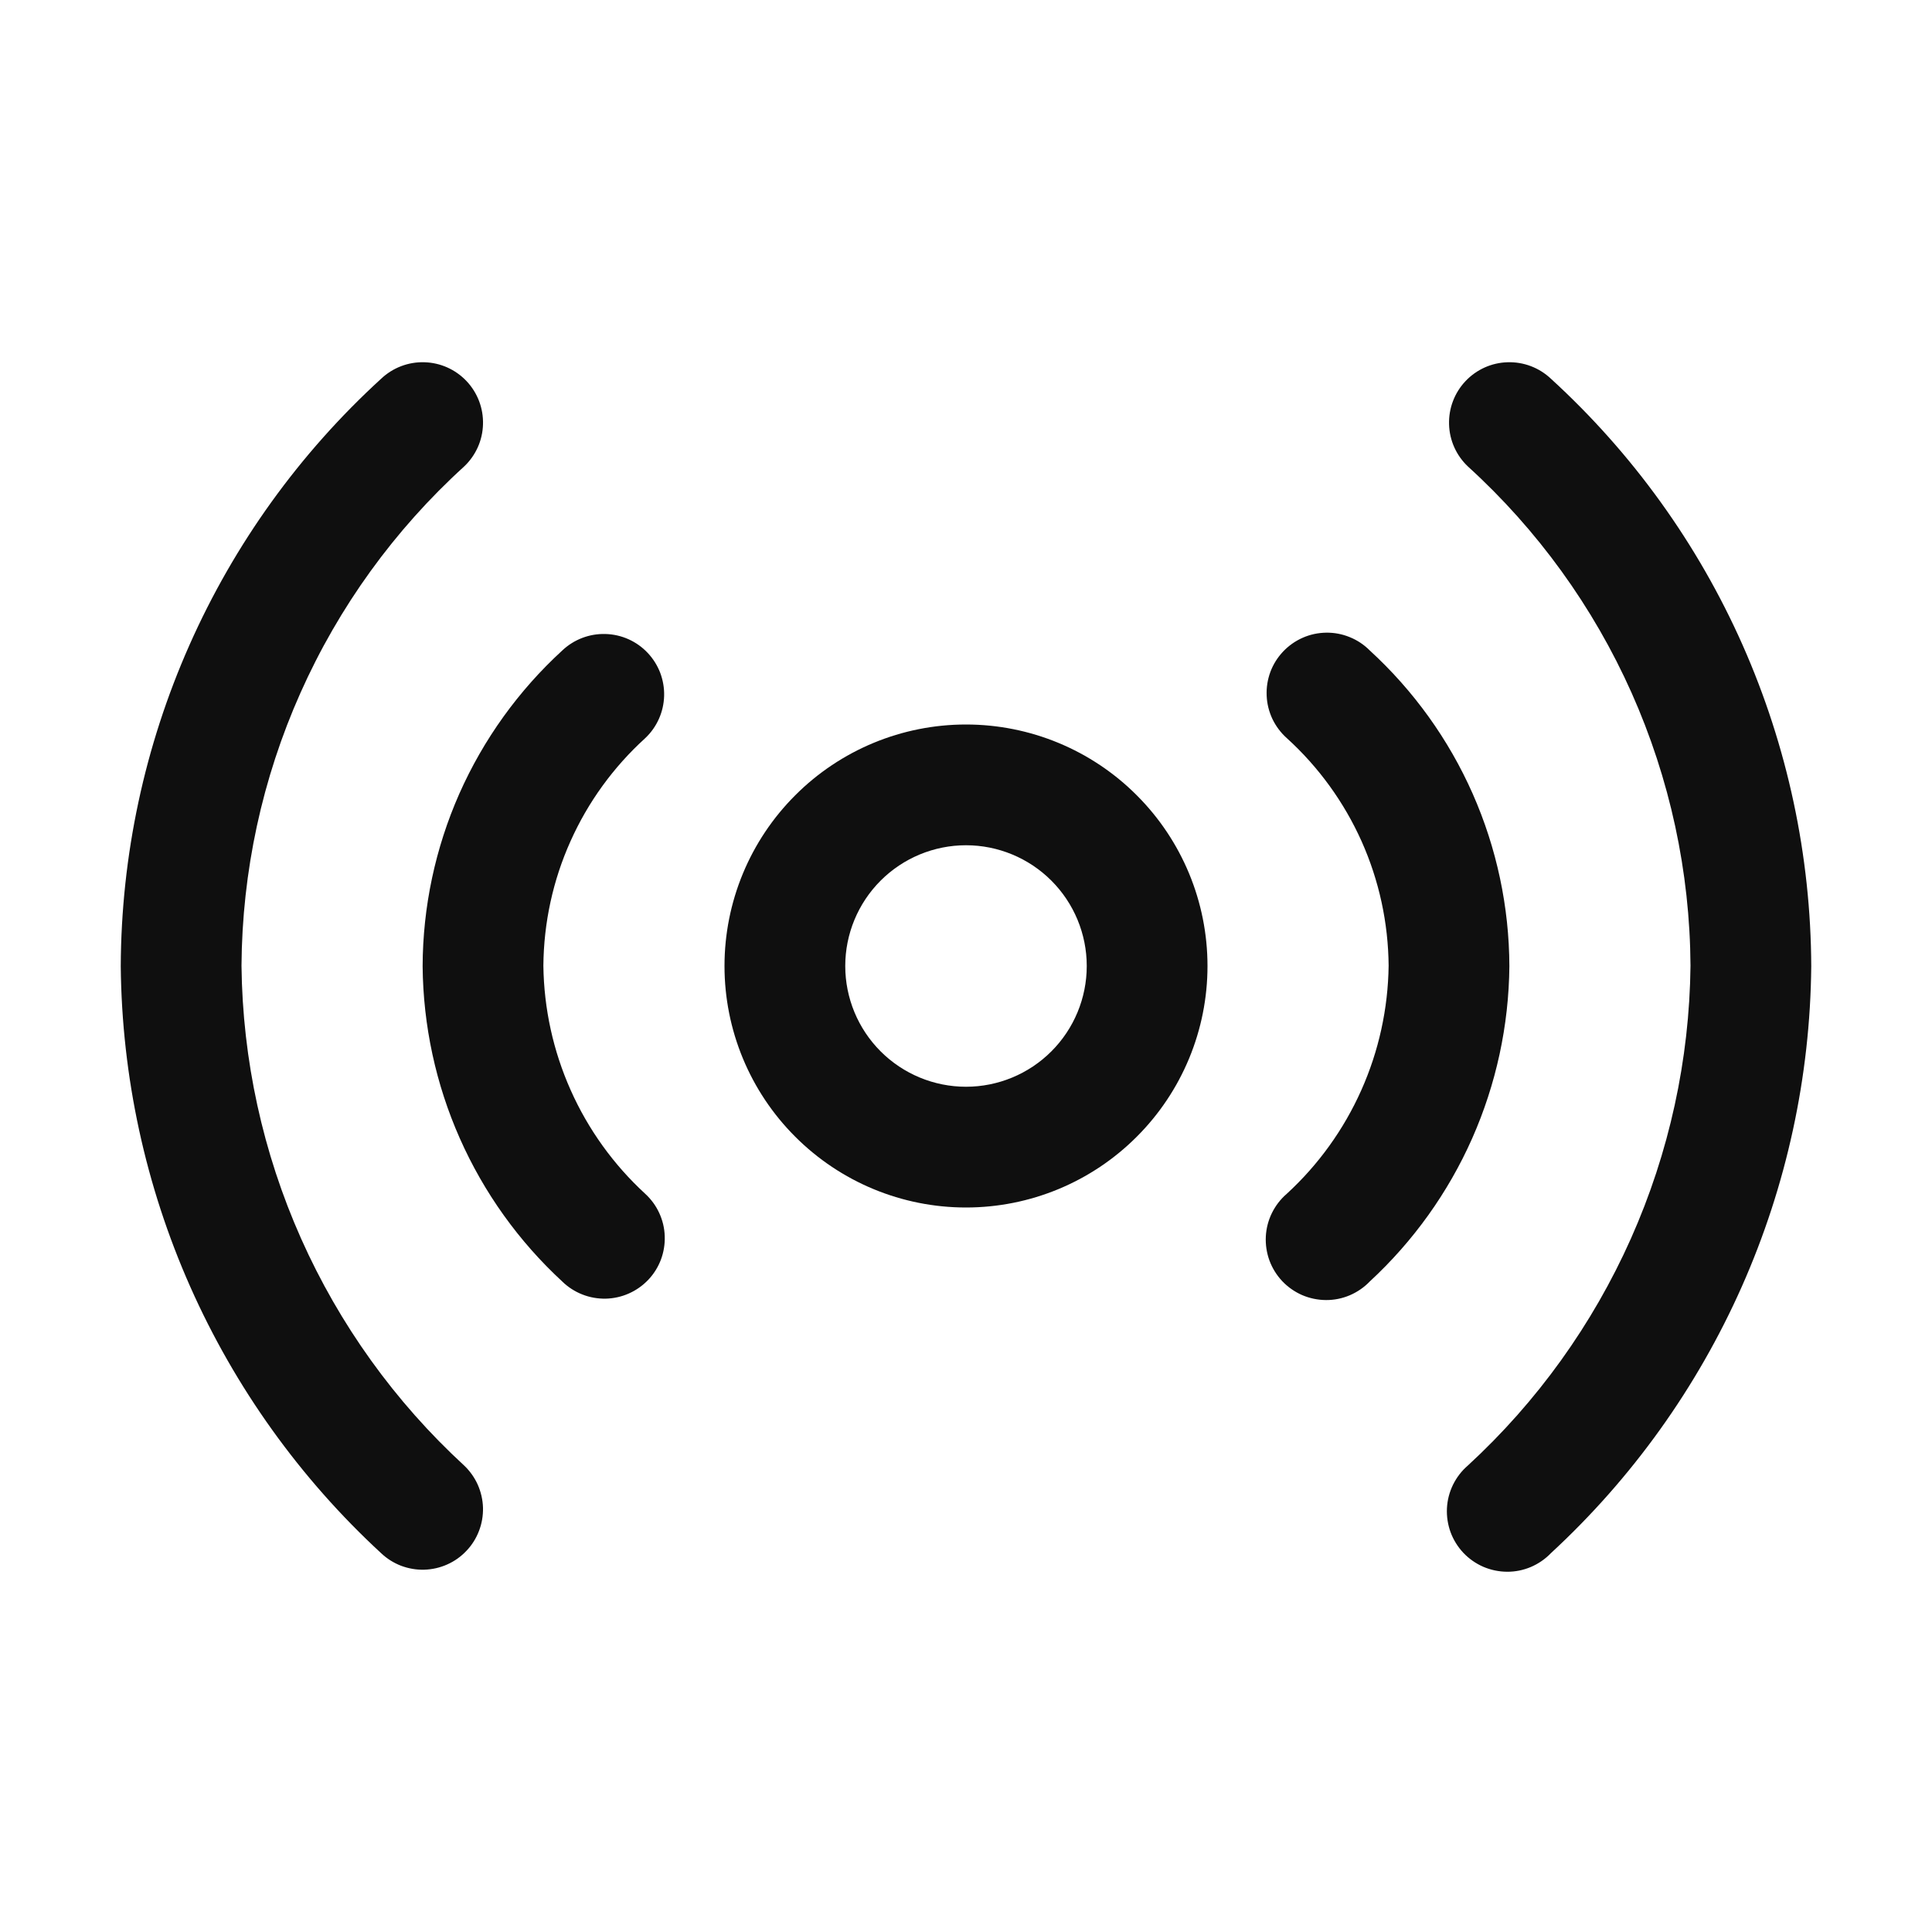 <svg width="32" height="32" viewBox="0 0 32 32" fill="none" xmlns="http://www.w3.org/2000/svg">
<path d="M25.687 6.272C25.494 6.09 25.237 5.992 24.971 6C24.706 6.007 24.455 6.12 24.273 6.313C24.091 6.506 23.993 6.763 24.001 7.029C24.008 7.294 24.121 7.545 24.314 7.727C25.467 8.776 26.389 10.052 27.024 11.475C27.658 12.898 27.991 14.437 28 15.995C27.983 17.553 27.647 19.092 27.013 20.515C26.378 21.939 25.46 23.218 24.313 24.273C24.21 24.361 24.127 24.47 24.067 24.591C24.007 24.713 23.973 24.845 23.966 24.98C23.959 25.116 23.98 25.251 24.026 25.378C24.073 25.505 24.145 25.621 24.238 25.72C24.331 25.818 24.444 25.897 24.568 25.951C24.692 26.004 24.826 26.032 24.961 26.033C25.097 26.034 25.231 26.007 25.356 25.954C25.48 25.901 25.593 25.824 25.687 25.726C27.031 24.486 28.107 22.983 28.849 21.312C29.591 19.64 29.983 17.834 30 16.005C29.993 14.173 29.606 12.362 28.864 10.686C28.122 9.011 27.04 7.508 25.687 6.272ZM16 12C14.939 12 13.922 12.421 13.172 13.172C12.421 13.922 12 14.939 12 16C12 17.061 12.421 18.078 13.172 18.828C13.922 19.579 14.939 20 16 20C17.061 20 18.078 19.579 18.828 18.828C19.579 18.078 20 17.061 20 16C20 14.939 19.579 13.922 18.828 13.172C18.078 12.421 17.061 12 16 12ZM16 18C15.47 18 14.961 17.789 14.586 17.414C14.211 17.039 14 16.53 14 16C14 15.47 14.211 14.961 14.586 14.586C14.961 14.211 15.47 14 16 14C16.53 14 17.039 14.211 17.414 14.586C17.789 14.961 18 15.47 18 16C18 16.53 17.789 17.039 17.414 17.414C17.039 17.789 16.53 18 16 18ZM4 15.995C4.01 14.437 4.342 12.898 4.977 11.475C5.611 10.052 6.534 8.775 7.687 7.727C7.88 7.545 7.993 7.294 8 7.029C8.008 6.763 7.91 6.506 7.728 6.313C7.546 6.12 7.295 6.007 7.029 6C6.764 5.992 6.507 6.09 6.314 6.272C4.961 7.508 3.879 9.011 3.137 10.686C2.394 12.361 2.007 14.173 2 16.005C2.018 17.834 2.409 19.64 3.151 21.312C3.893 22.983 4.969 24.486 6.313 25.726C6.408 25.816 6.521 25.887 6.643 25.934C6.766 25.98 6.897 26.003 7.028 25.999C7.159 25.995 7.288 25.966 7.408 25.912C7.528 25.859 7.636 25.782 7.726 25.686C7.817 25.591 7.887 25.479 7.934 25.356C7.981 25.234 8.003 25.103 8 24.972C7.996 24.84 7.966 24.711 7.913 24.591C7.859 24.471 7.782 24.363 7.687 24.273C6.54 23.218 5.622 21.939 4.987 20.515C4.353 19.092 4.017 17.553 4 15.995Z" fill="#0F0F0F"/>
<path d="M10.727 10.813C10.545 10.62 10.294 10.508 10.029 10.501C9.764 10.493 9.507 10.591 9.314 10.773C8.588 11.438 8.007 12.246 7.608 13.146C7.21 14.047 7.003 15.02 7 16.005C7.009 16.987 7.218 17.957 7.616 18.855C8.014 19.753 8.591 20.56 9.313 21.226C9.408 21.319 9.52 21.391 9.644 21.44C9.767 21.489 9.899 21.512 10.031 21.51C10.164 21.507 10.295 21.478 10.416 21.424C10.537 21.371 10.646 21.293 10.738 21.197C10.829 21.101 10.9 20.987 10.947 20.863C10.993 20.739 11.015 20.607 11.01 20.474C11.006 20.342 10.975 20.212 10.919 20.091C10.864 19.971 10.785 19.863 10.687 19.773C10.163 19.292 9.743 18.708 9.453 18.058C9.163 17.409 9.009 16.706 9 15.995C9.006 15.284 9.158 14.582 9.449 13.934C9.739 13.285 10.161 12.704 10.687 12.226C10.783 12.136 10.859 12.028 10.913 11.908C10.967 11.788 10.996 11.659 11 11.528C11.004 11.397 10.981 11.266 10.935 11.143C10.888 11.021 10.817 10.908 10.727 10.813ZM22.687 10.773C22.593 10.678 22.48 10.603 22.356 10.553C22.232 10.502 22.099 10.477 21.965 10.479C21.831 10.481 21.699 10.509 21.577 10.563C21.454 10.617 21.344 10.695 21.252 10.792C21.16 10.889 21.088 11.004 21.041 11.13C20.995 11.255 20.974 11.388 20.98 11.522C20.985 11.656 21.018 11.787 21.075 11.908C21.133 12.029 21.214 12.137 21.314 12.226C21.84 12.704 22.261 13.285 22.552 13.934C22.842 14.583 22.994 15.284 23 15.995C22.991 16.706 22.837 17.409 22.547 18.058C22.257 18.708 21.837 19.292 21.313 19.773C21.21 19.861 21.127 19.97 21.067 20.091C21.007 20.213 20.973 20.345 20.966 20.48C20.959 20.616 20.98 20.751 21.026 20.878C21.073 21.005 21.145 21.121 21.238 21.22C21.331 21.318 21.444 21.397 21.568 21.451C21.692 21.504 21.826 21.532 21.961 21.533C22.097 21.534 22.231 21.507 22.356 21.454C22.48 21.401 22.593 21.324 22.687 21.226C23.408 20.56 23.986 19.753 24.384 18.855C24.781 17.957 24.991 16.987 25 16.005C24.997 15.02 24.79 14.047 24.392 13.146C23.994 12.246 23.413 11.438 22.687 10.773Z" fill="#0F0F0F"/>
</svg>
